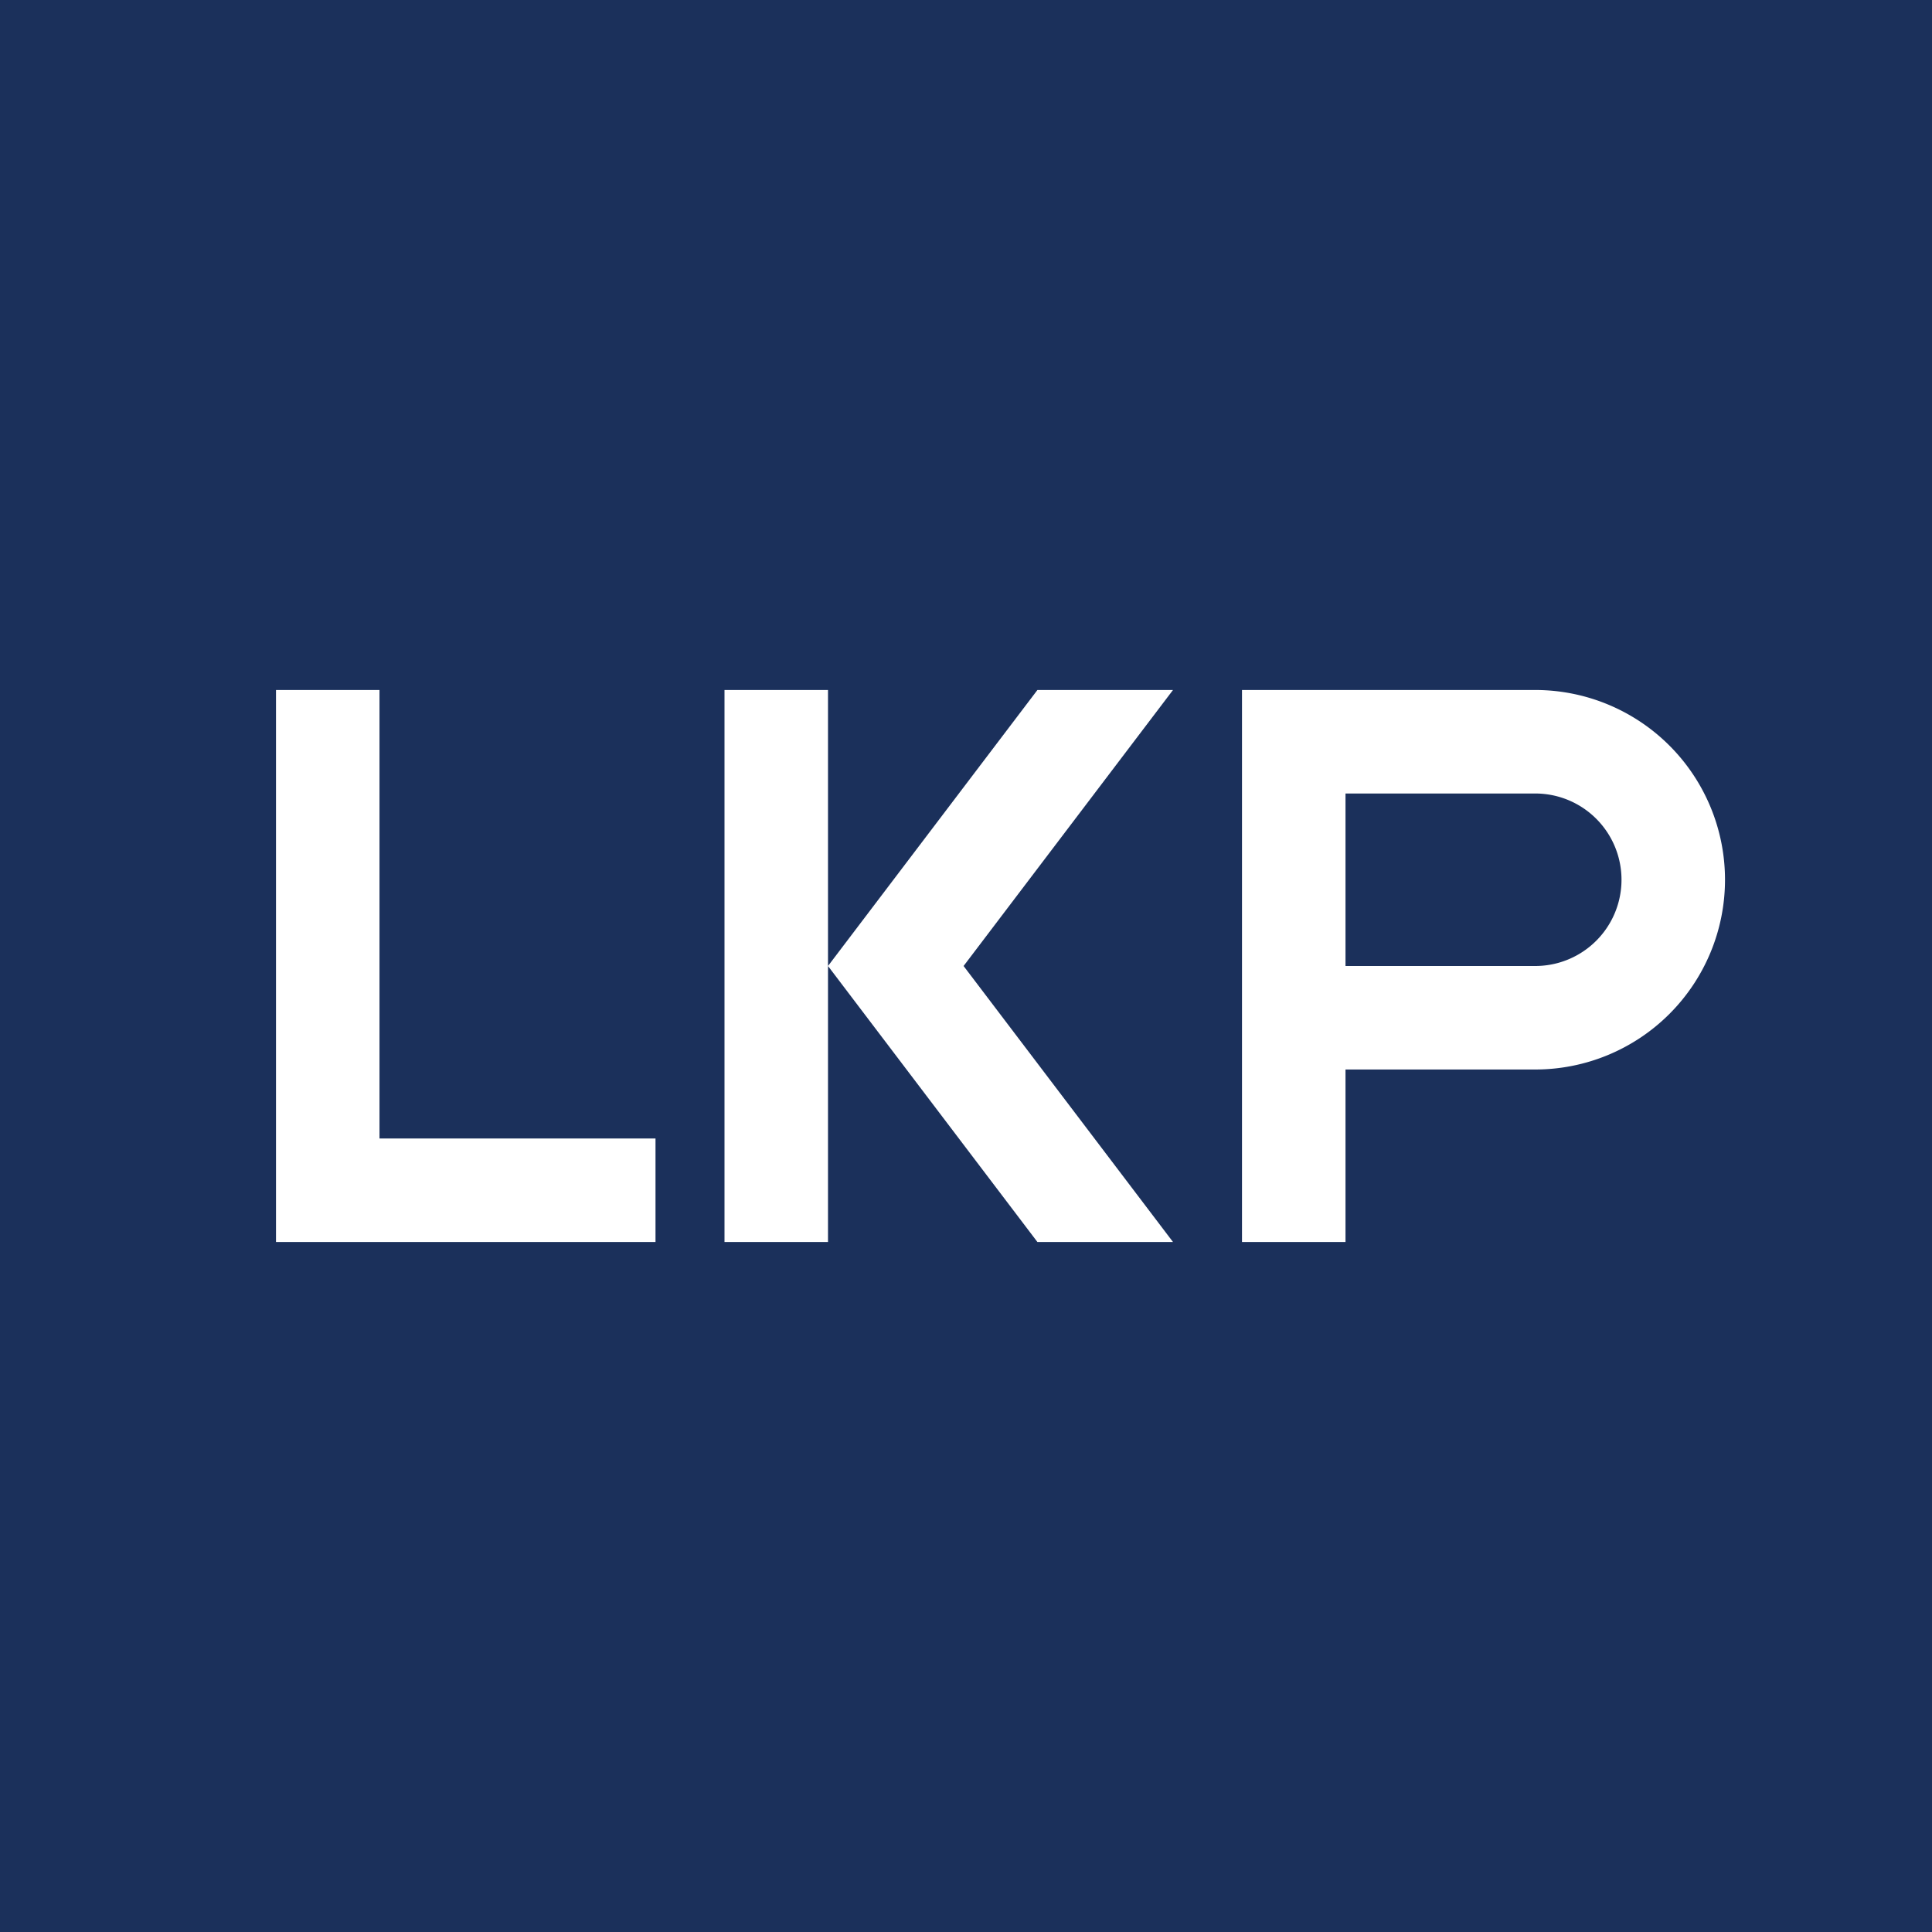 <!-- by TradingView --><svg width="56" height="56" viewBox="0 0 56 56" xmlns="http://www.w3.org/2000/svg"><path fill="#1B305B" d="M0 0h56v56H0z"/><path d="M21 20h3v16h-3V20Zm6.93 8L34 36h-3.93L24 28l6.07-8H34l-6.07 8Z" fill="#fff"/><path fill-rule="evenodd" d="M8 20h3v13h8v3H8V20Zm28 0h8.5a5.5 5.5 0 1 1 0 11H39v5h-3V20Zm3 8v-5h5.5a2.5 2.5 0 0 1 0 5H39Z" fill="#fff"/></svg>